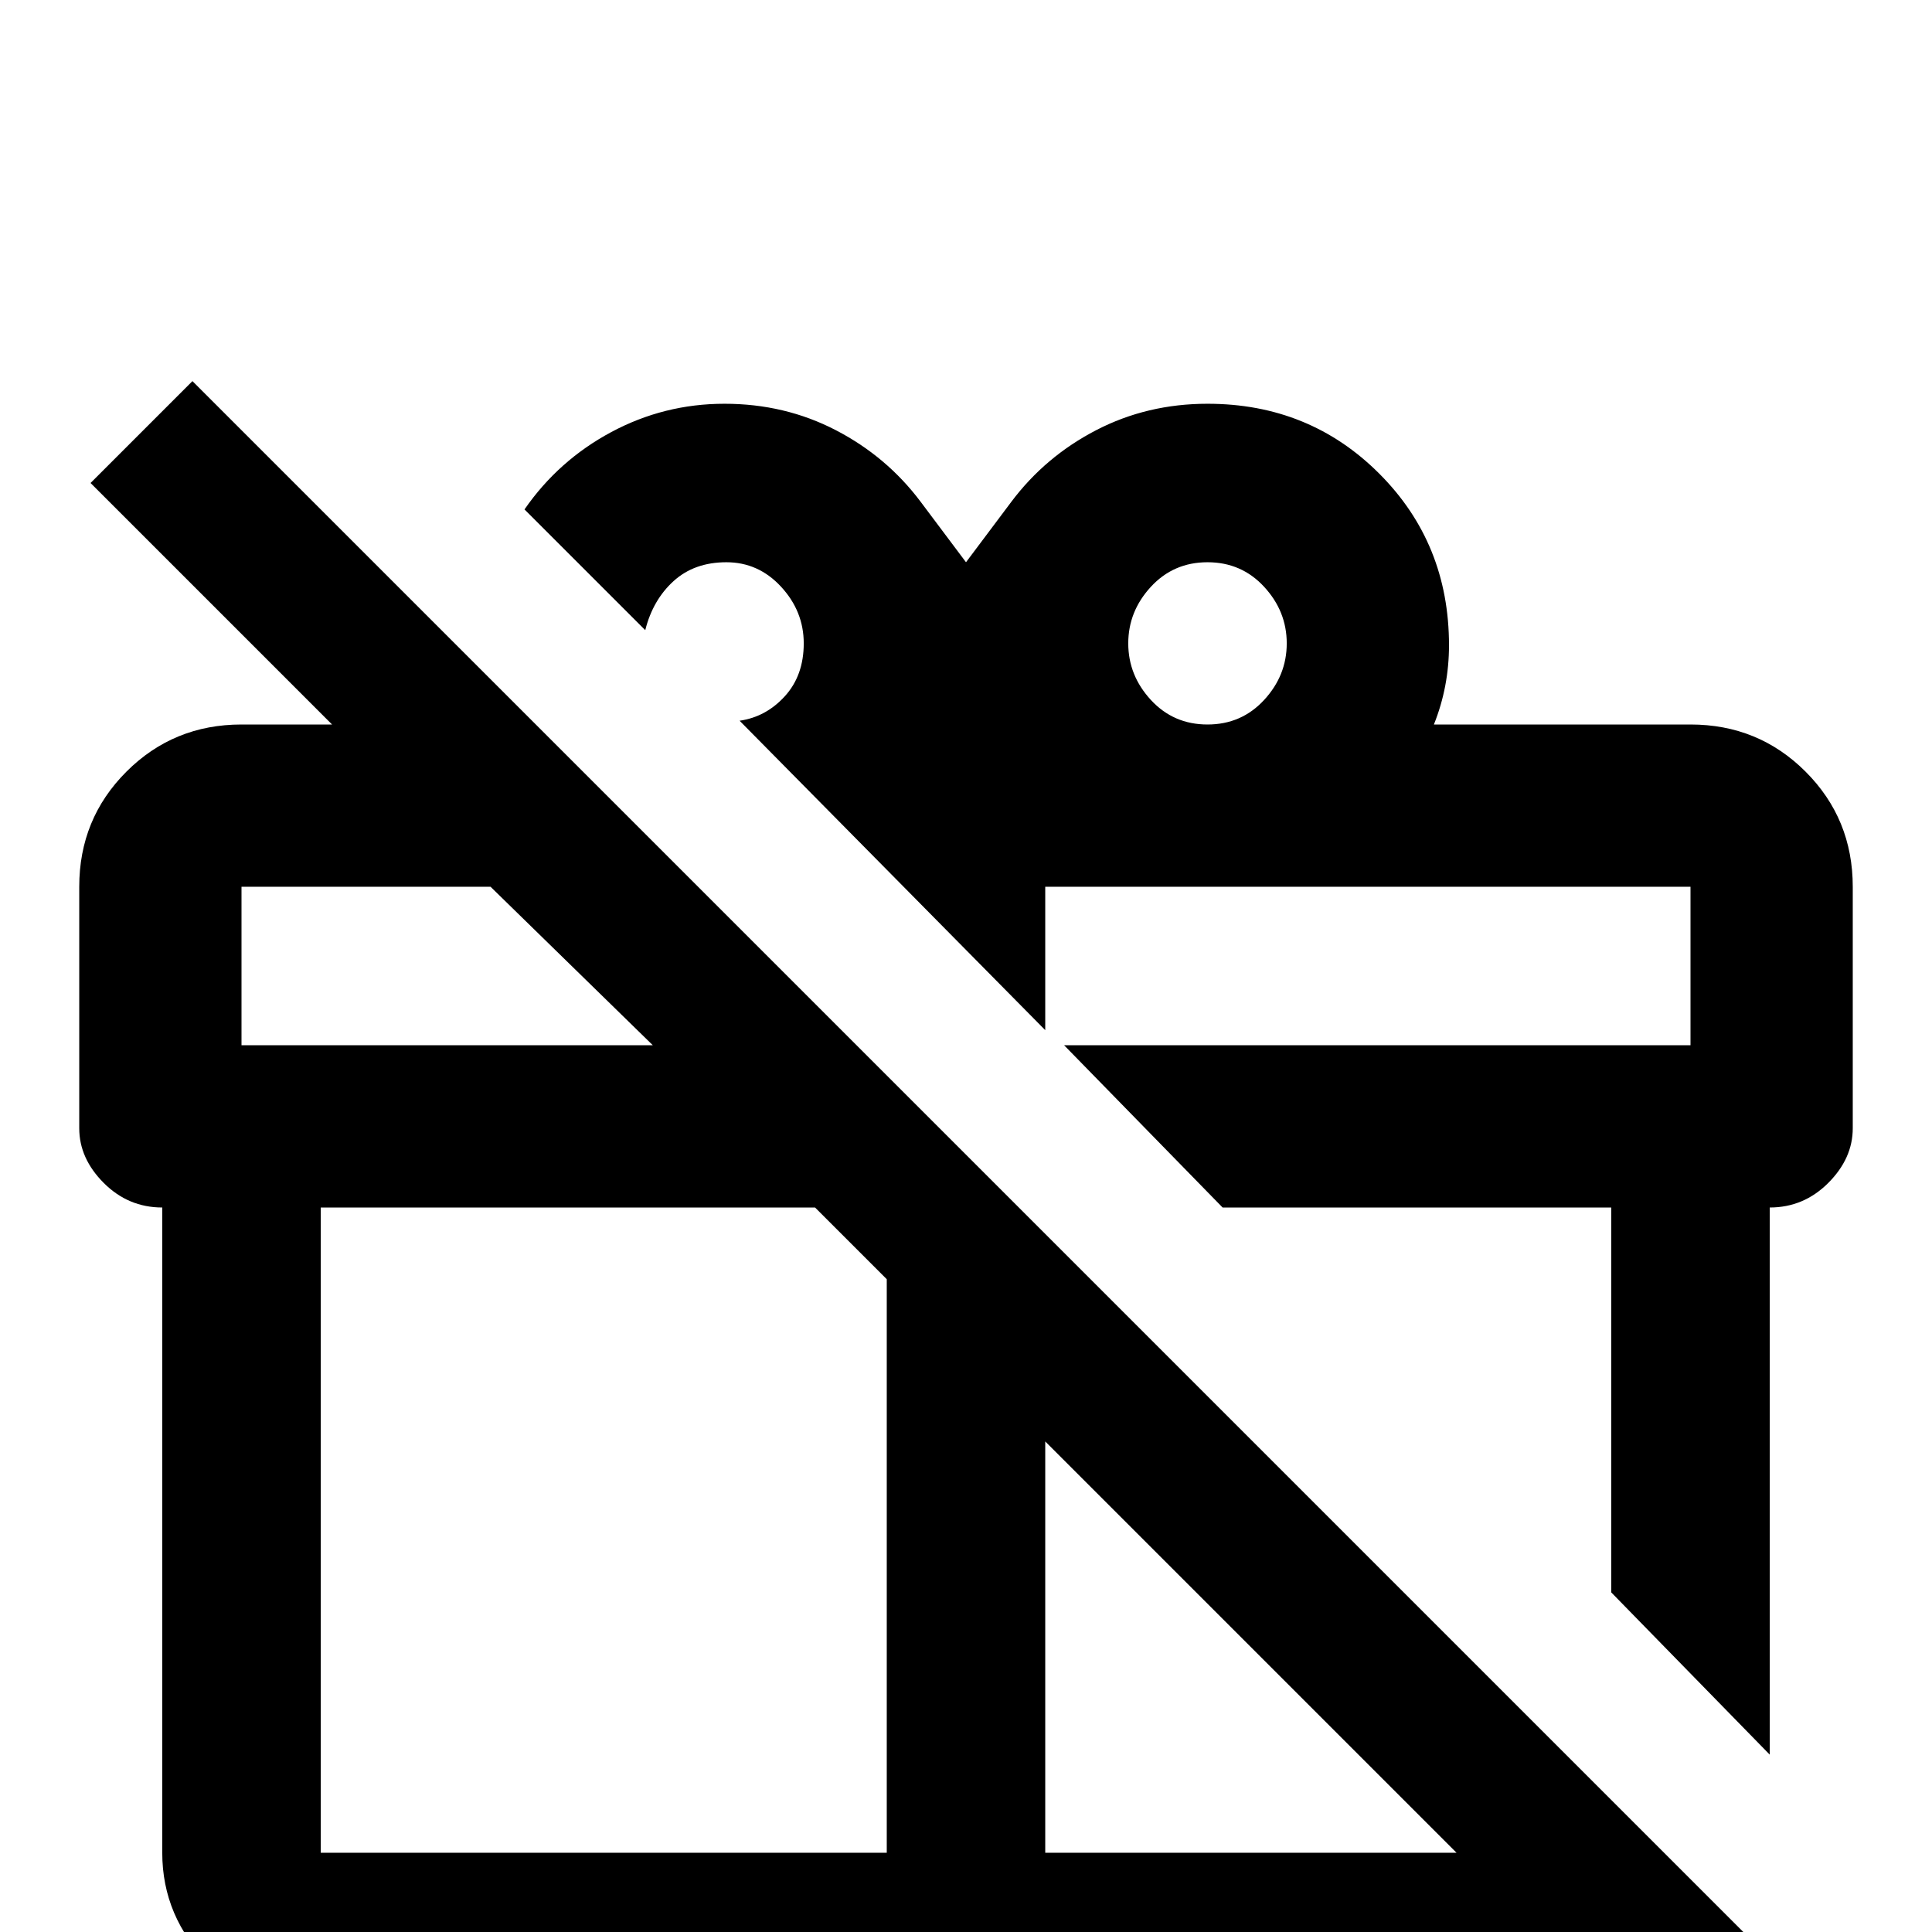 <svg xmlns="http://www.w3.org/2000/svg" viewBox="0 -512 512 512">
	<path fill="#000000" d="M448 -320H380Q384 -330 384 -341Q384 -368 365.5 -386.5Q347 -405 320 -405Q304 -405 290.5 -398Q277 -391 268 -379L256 -363L244 -379Q235 -391 221.5 -398Q208 -405 192 -405Q176 -405 162 -397.5Q148 -390 139 -377L171 -345Q173 -353 178.5 -358Q184 -363 192.5 -363Q201 -363 207 -356.5Q213 -350 213 -341.5Q213 -333 208 -327.5Q203 -322 196 -321L277 -239V-277H448V-235H282L324 -192H427V-90L469 -47V-192Q478 -192 484.5 -198.5Q491 -205 491 -213V-277Q491 -295 478.5 -307.5Q466 -320 448 -320ZM320 -320Q311 -320 305 -326.5Q299 -333 299 -341.5Q299 -350 305 -356.5Q311 -363 320 -363Q329 -363 335 -356.5Q341 -350 341 -341.5Q341 -333 335 -326.5Q329 -320 320 -320ZM24 -384L88 -320H64Q46 -320 33.5 -307.5Q21 -295 21 -277V-213Q21 -205 27.5 -198.5Q34 -192 43 -192V-21Q43 -4 55.5 8.5Q68 21 85 21H429L460 52L487 25L51 -411ZM277 -130L386 -21H277ZM235 -173V-21H85V-192H216ZM173 -235H64V-277H130Z"/>
</svg>